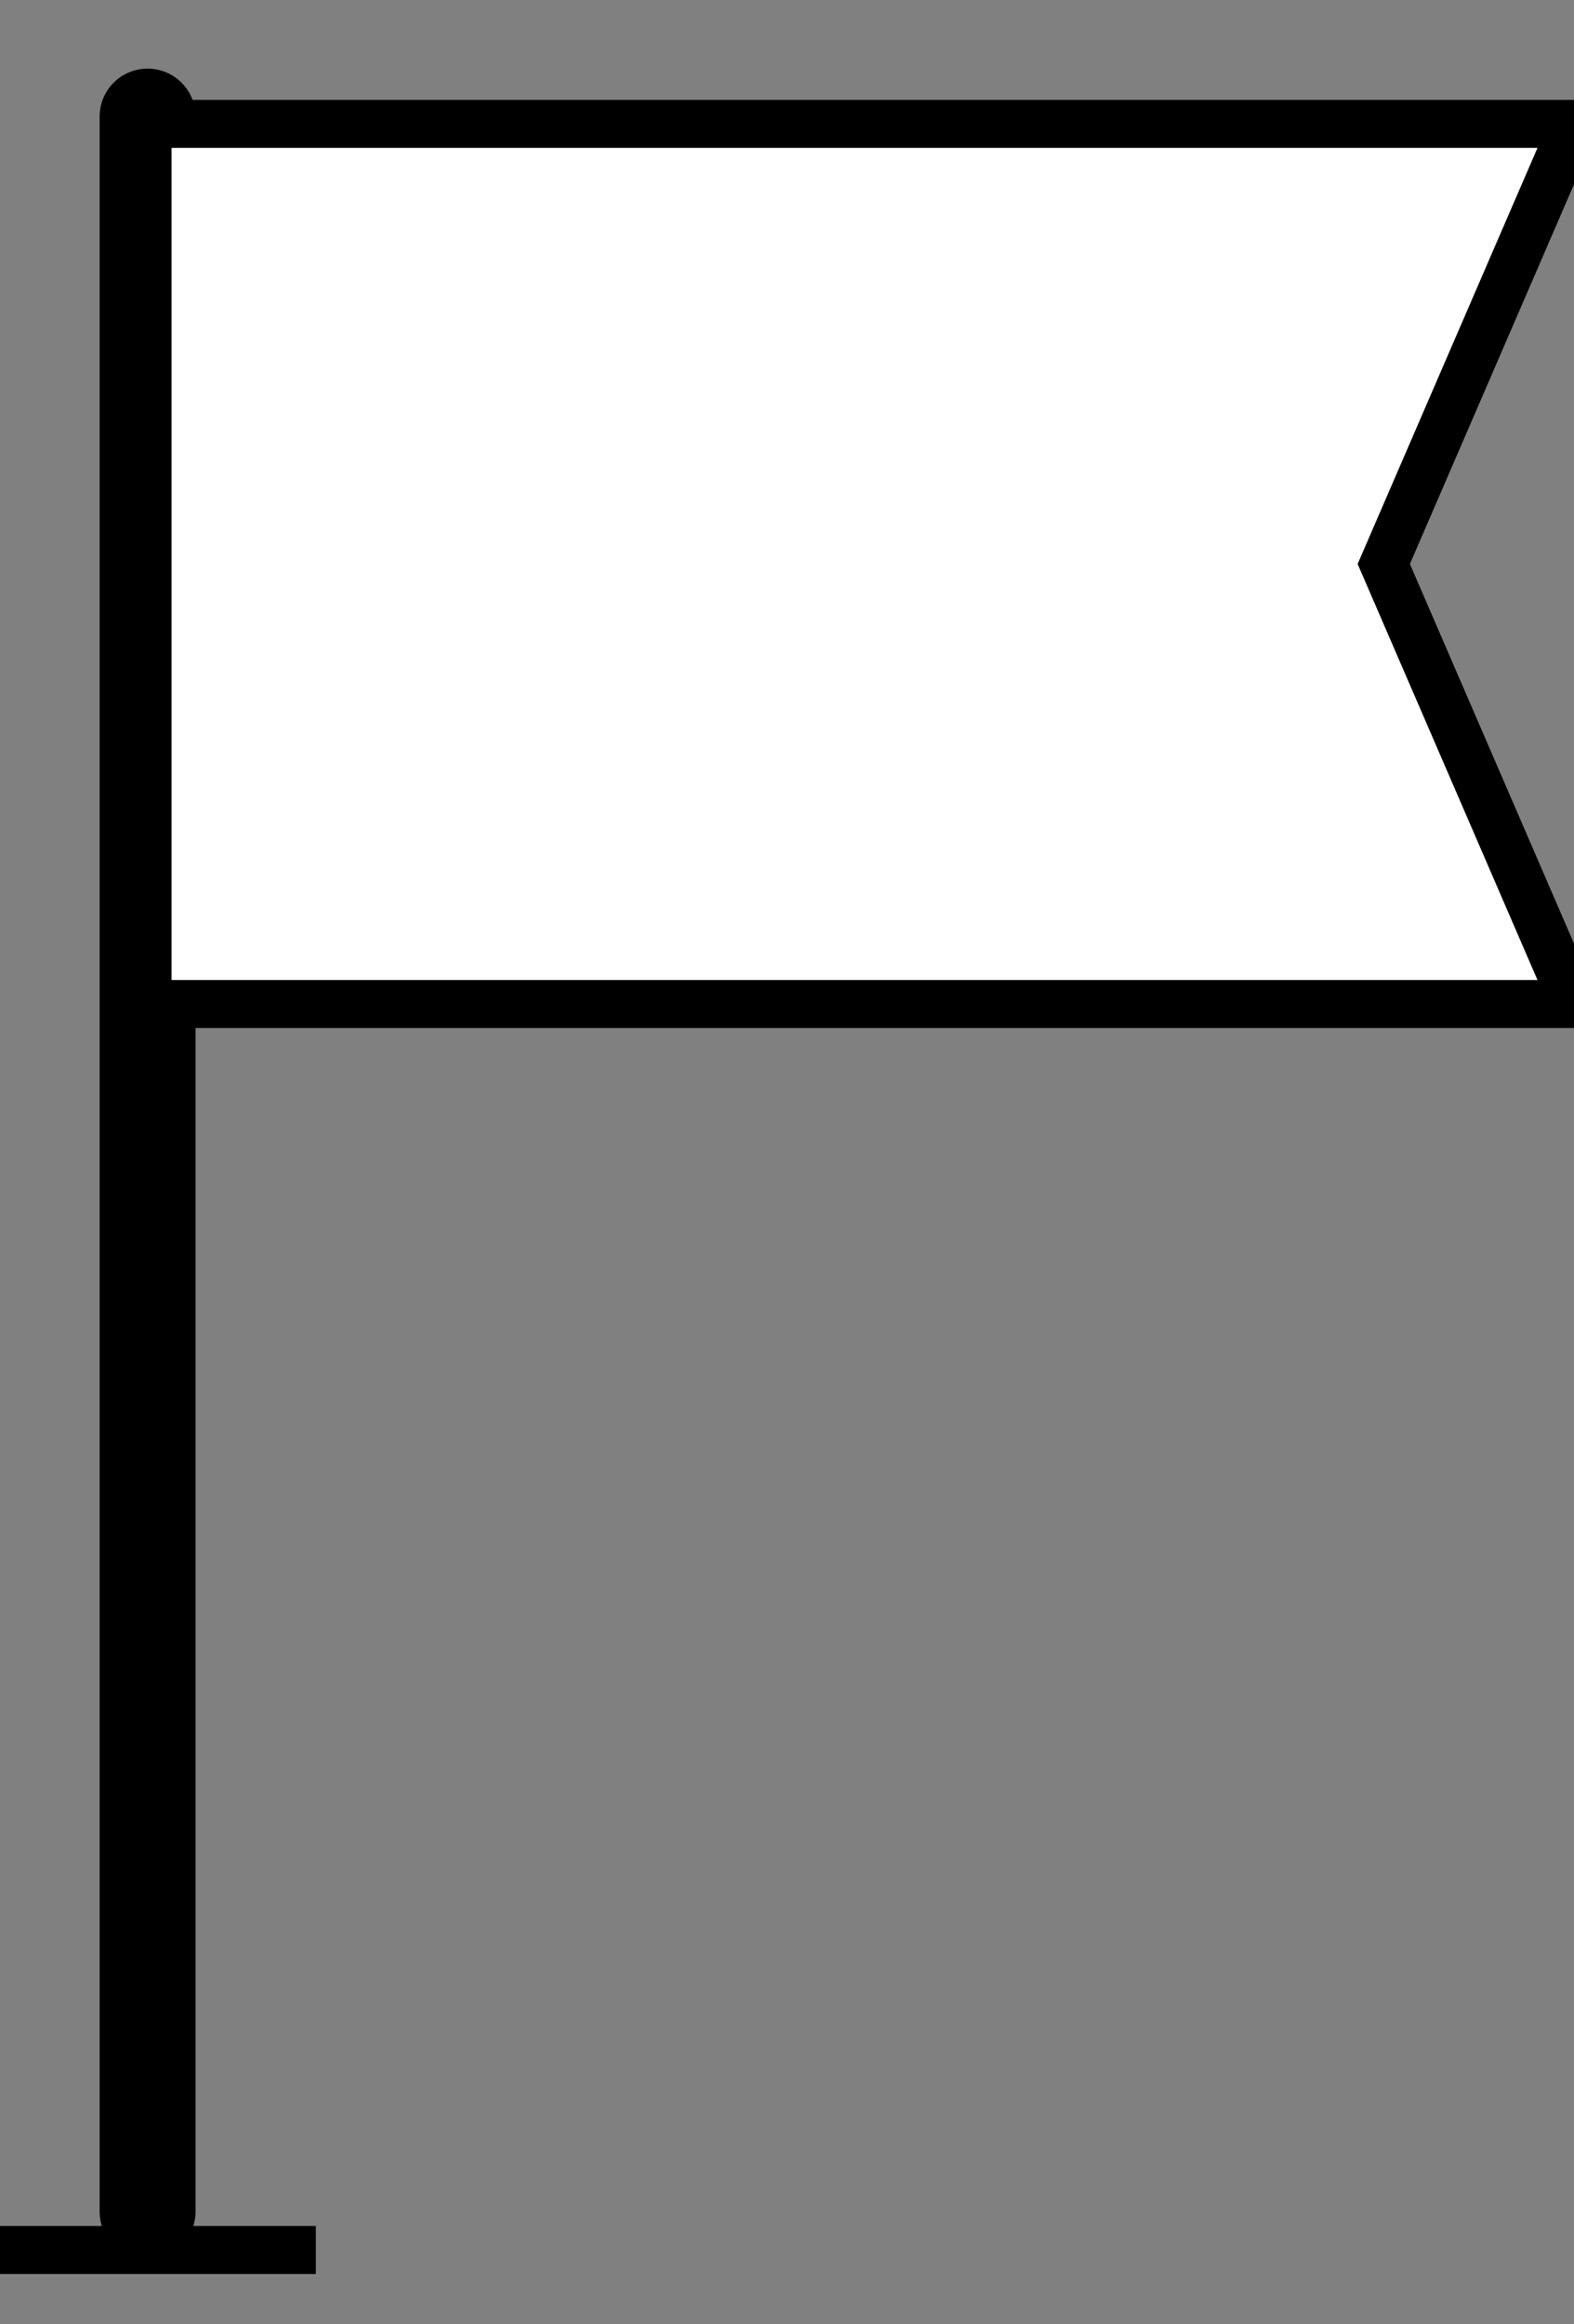 <?xml version="1.0" encoding="UTF-8" standalone="no"?>
<svg width="21px" height="31px" viewBox="0 0 21 31" version="1.1" xmlns="http://www.w3.org/2000/svg" xmlns:xlink="http://www.w3.org/1999/xlink">
    <rect x="0" y="0" width="21" height="31" fill="#808080" stroke="none"/>
    <!-- Generator: Sketch 3.6.1 (26313) - http://www.bohemiancoding.com/sketch -->
    <title>Group 28 Copy 2</title>
    <desc>Created with Sketch.</desc>
    <defs></defs>
    <g id="Главная" stroke="none" stroke-width="1" fill="none" fill-rule="evenodd">
        <g id="Дизайн.-Версия-1.-«Трубы-ППУ».-Главная" transform="translate(-553, -3779)" stroke="#000000">
            <g id="Доставка" transform="translate(120, 3074)">
                <g id="Group-30-Copy-3" transform="translate(433, 706)">
                    <g id="Group-28-Copy-2">
                        <path d="M1.969,0.555 L1.969,28.496" id="Path-2595" stroke-width="1.28" stroke-linecap="round"></path>
                        <path d="M0,29.009 L4.214,29.009" id="Path-2596" stroke-width="0.64"></path>
                        <path d="M1.969,0.652 L21,0.652 L18.462,6.522 L21,12.391 L1.969,12.391 L1.969,0.652 Z" id="Rectangle-206" stroke-width="0.64" fill="#FFFFFF"></path>
                    </g>
                </g>
            </g>
        </g>
    </g>
</svg>